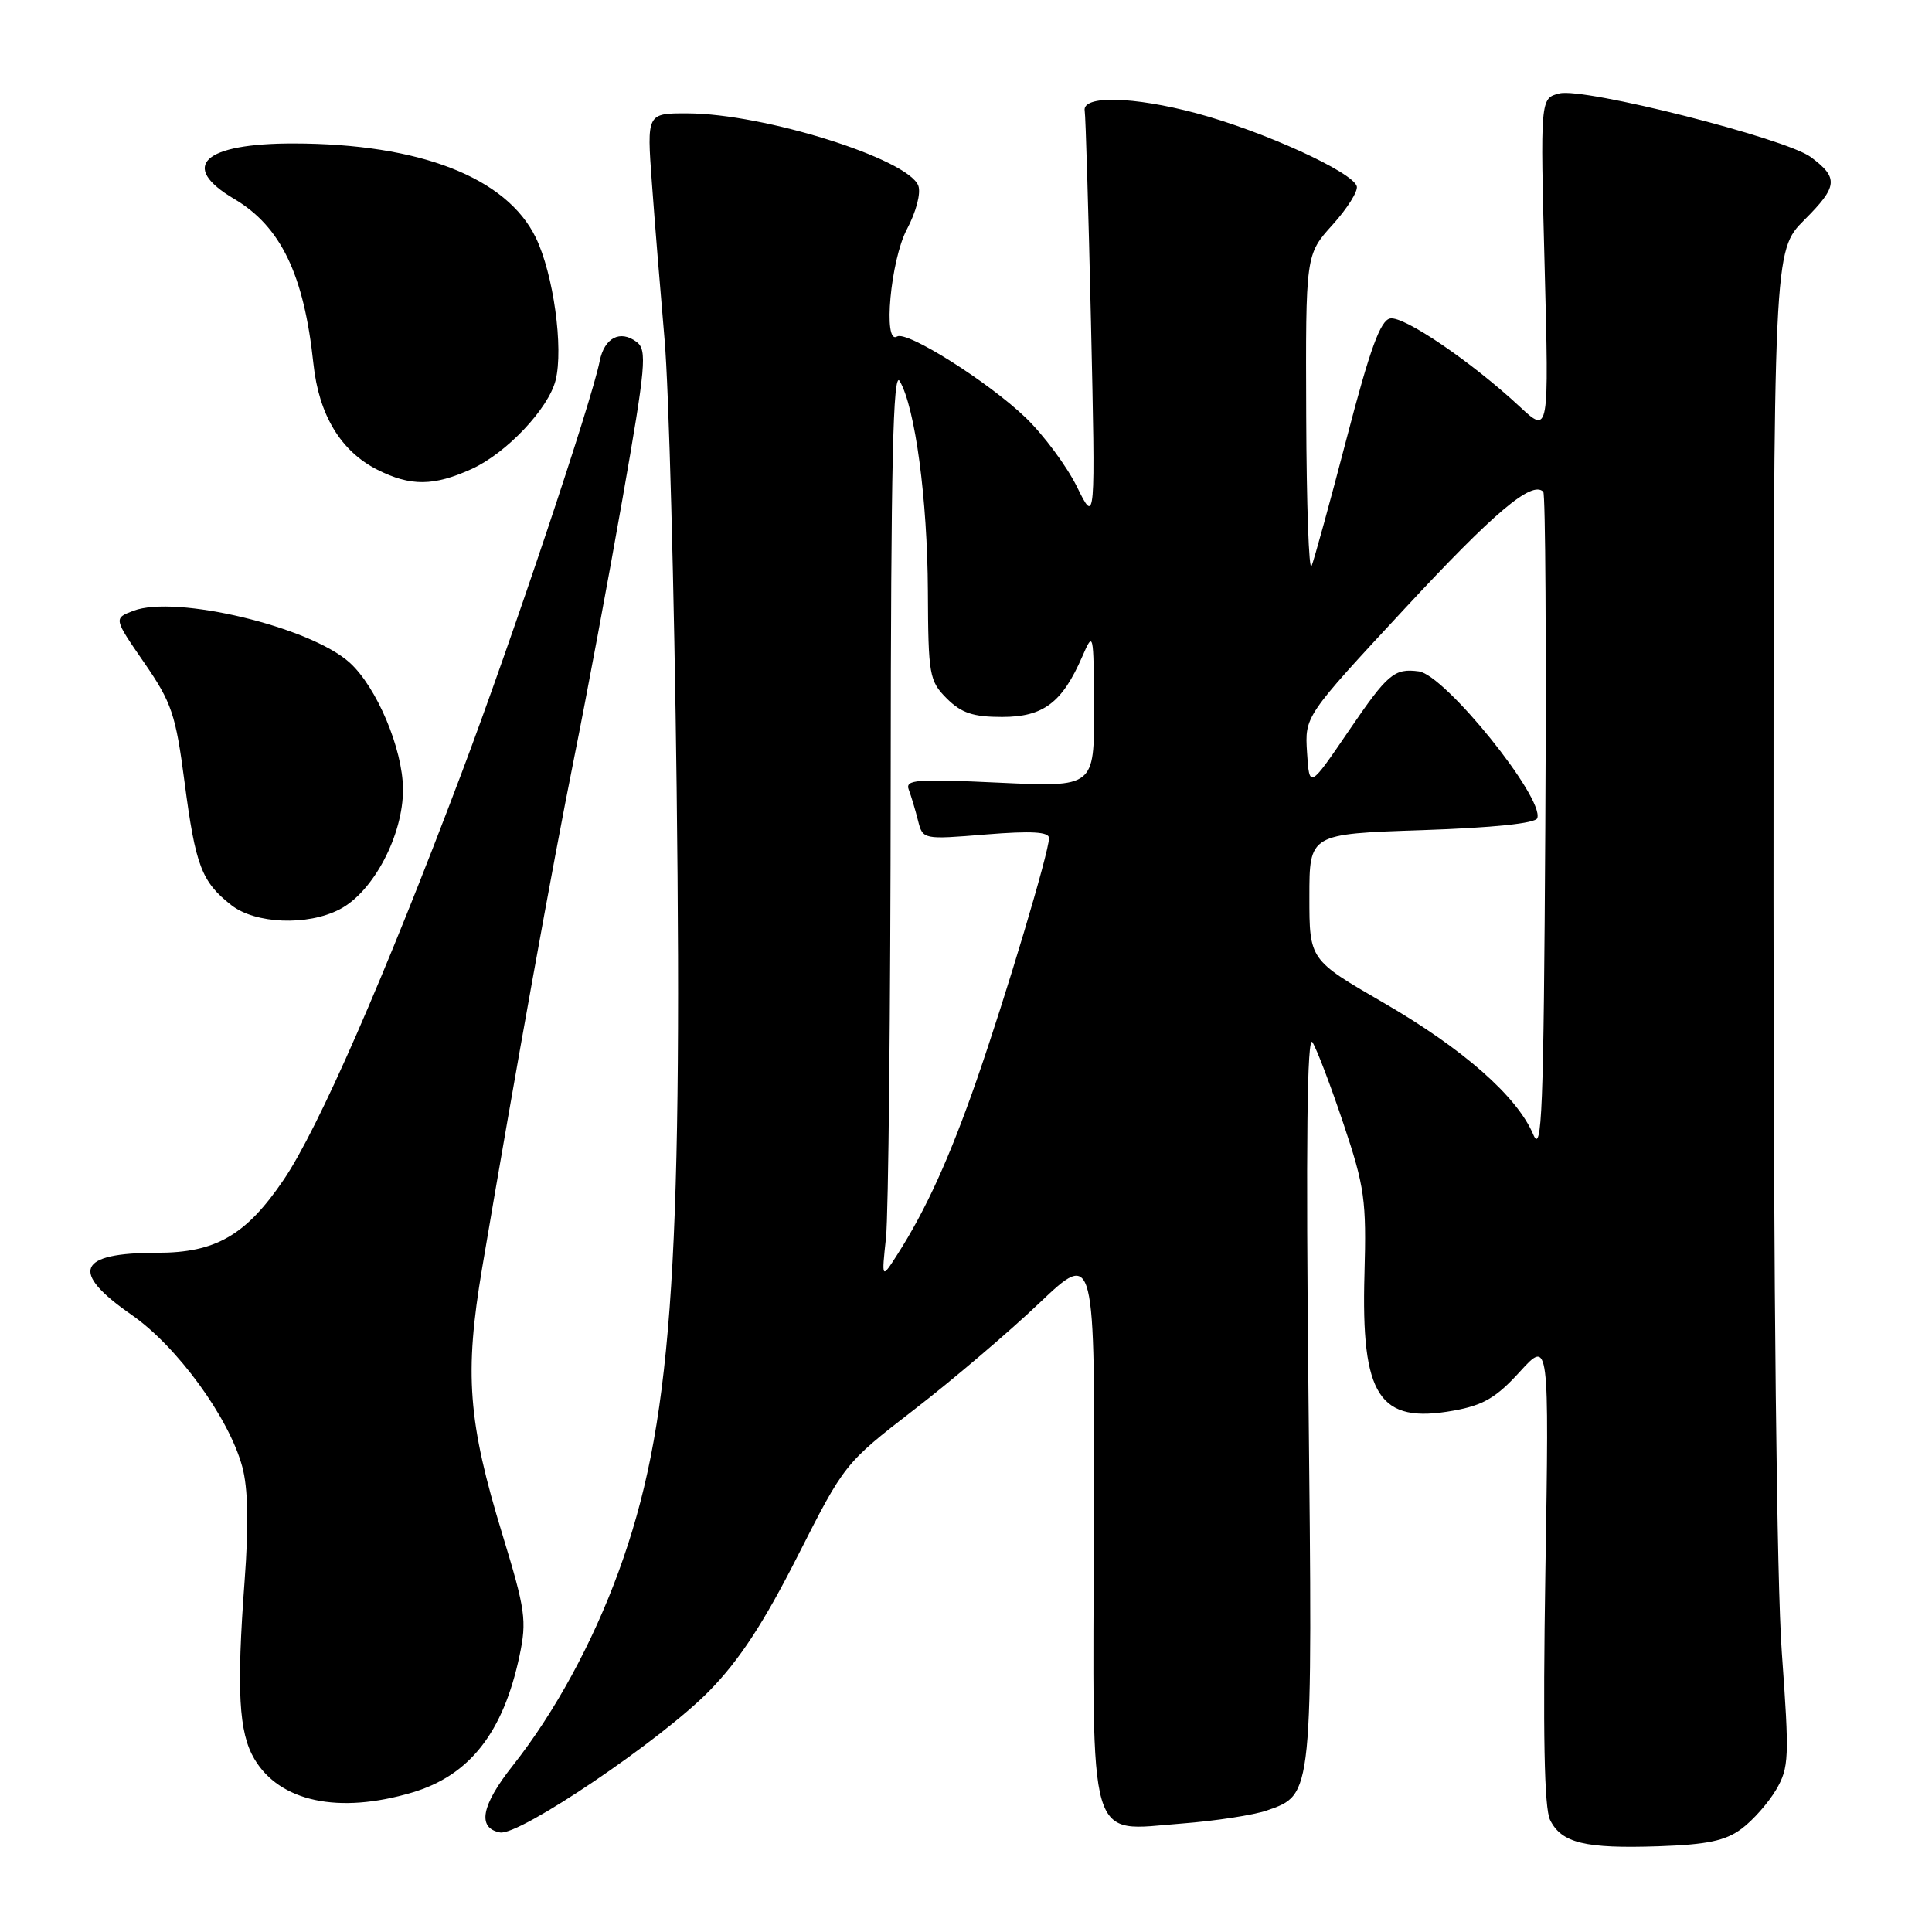 <?xml version="1.0" encoding="UTF-8" standalone="no"?>
<!DOCTYPE svg PUBLIC "-//W3C//DTD SVG 1.1//EN" "http://www.w3.org/Graphics/SVG/1.1/DTD/svg11.dtd" >
<svg xmlns="http://www.w3.org/2000/svg" xmlns:xlink="http://www.w3.org/1999/xlink" version="1.1" viewBox="0 0 256 256">
 <g >
 <path fill="currentColor"
d=" M 230.77 242.32 C 232.27 241.21 234.33 238.87 235.35 237.14 C 237.06 234.21 237.11 232.92 236.10 218.97 C 235.43 209.81 235.00 170.67 235.00 118.60 C 235.00 33.24 235.00 33.24 239.09 29.14 C 243.53 24.70 243.65 23.57 239.94 20.81 C 236.60 18.33 209.87 11.56 206.63 12.38 C 204.09 13.02 204.09 13.02 204.67 35.26 C 205.25 57.50 205.25 57.50 201.38 53.89 C 195.02 47.97 186.03 41.85 184.21 42.20 C 182.91 42.44 181.53 46.23 178.46 58.01 C 176.24 66.53 174.13 74.17 173.79 75.00 C 173.44 75.83 173.12 66.88 173.08 55.12 C 173.00 33.74 173.00 33.74 176.56 29.80 C 178.52 27.63 179.97 25.33 179.78 24.68 C 179.22 22.78 167.39 17.39 158.59 15.02 C 150.16 12.76 143.33 12.60 143.73 14.69 C 143.85 15.34 144.23 27.94 144.56 42.69 C 145.16 69.50 145.16 69.50 142.70 64.50 C 141.34 61.75 138.27 57.61 135.87 55.31 C 130.93 50.58 120.16 43.78 118.86 44.59 C 116.97 45.75 118.01 34.46 120.16 30.40 C 121.40 28.07 122.05 25.57 121.68 24.60 C 120.31 21.04 101.20 15.04 91.10 15.02 C 85.70 15.00 85.70 15.00 86.38 24.25 C 86.75 29.34 87.51 38.67 88.06 45.00 C 88.62 51.33 89.34 78.10 89.66 104.50 C 90.45 168.83 88.94 189.14 81.97 208.24 C 78.51 217.73 73.48 226.95 67.94 233.96 C 63.77 239.23 63.20 242.22 66.25 242.81 C 68.79 243.30 87.64 230.55 94.00 224.04 C 97.99 219.96 101.20 215.04 105.70 206.17 C 111.88 193.98 111.94 193.89 121.11 186.80 C 126.18 182.89 133.65 176.53 137.71 172.67 C 145.09 165.66 145.09 165.66 144.95 201.90 C 144.79 245.37 143.97 242.59 156.58 241.63 C 161.02 241.29 166.10 240.51 167.86 239.90 C 174.00 237.76 173.94 238.29 173.38 184.91 C 173.03 151.34 173.19 136.99 173.91 138.11 C 174.48 139.00 176.33 143.86 178.02 148.91 C 180.83 157.27 181.07 159.06 180.80 168.80 C 180.34 185.03 182.72 188.69 192.58 186.92 C 196.54 186.21 198.26 185.20 201.38 181.77 C 205.27 177.50 205.27 177.50 204.77 208.22 C 204.43 229.76 204.61 239.60 205.40 241.17 C 206.92 244.22 210.03 244.97 219.77 244.64 C 226.23 244.42 228.64 243.91 230.77 242.32 Z  M 54.61 237.52 C 62.23 235.26 66.68 229.58 68.84 219.39 C 69.82 214.73 69.62 213.31 66.59 203.39 C 62.00 188.37 61.52 182.05 63.89 168.00 C 68.28 142.02 73.22 114.62 76.06 100.50 C 77.72 92.25 80.62 76.72 82.50 66.00 C 85.57 48.51 85.76 46.38 84.37 45.32 C 82.18 43.66 80.08 44.75 79.46 47.86 C 78.40 53.21 67.74 85.03 61.14 102.50 C 50.94 129.53 42.17 149.58 37.59 156.32 C 32.60 163.68 28.58 166.00 20.85 166.00 C 10.24 166.00 9.20 168.50 17.43 174.22 C 23.46 178.40 30.33 187.83 32.10 194.34 C 32.87 197.18 32.97 202.00 32.41 209.50 C 31.33 224.00 31.64 229.58 33.70 233.06 C 37.05 238.75 44.87 240.41 54.61 237.52 Z  M 45.01 120.49 C 49.47 118.19 53.44 110.64 53.40 104.55 C 53.36 99.21 49.91 91.03 46.32 87.79 C 41.08 83.06 23.29 78.80 17.68 80.93 C 15.05 81.93 15.05 81.93 19.10 87.80 C 22.75 93.09 23.28 94.64 24.46 103.68 C 25.90 114.70 26.71 116.84 30.63 119.92 C 33.82 122.43 40.74 122.71 45.01 120.49 Z  M 62.51 62.14 C 67.10 60.05 72.67 54.16 73.62 50.39 C 74.69 46.12 73.33 36.31 71.00 31.50 C 67.13 23.52 55.65 19.04 38.94 19.01 C 26.95 18.99 23.68 22.02 31.02 26.35 C 37.22 30.01 40.28 36.39 41.53 48.20 C 42.25 54.99 45.16 59.80 50.02 62.25 C 54.42 64.46 57.46 64.43 62.51 62.14 Z  M 117.40 164.00 C 117.72 160.97 118.00 133.75 118.02 103.50 C 118.05 61.26 118.33 48.96 119.22 50.50 C 121.27 54.02 122.89 66.16 122.95 78.30 C 123.00 89.45 123.13 90.22 125.45 92.55 C 127.39 94.48 128.94 95.00 132.78 95.00 C 138.25 95.00 140.75 93.11 143.41 86.99 C 144.89 83.58 144.92 83.73 144.96 93.90 C 145.00 104.30 145.00 104.30 132.42 103.71 C 121.36 103.19 119.90 103.30 120.42 104.65 C 120.74 105.49 121.29 107.33 121.64 108.72 C 122.28 111.25 122.29 111.25 130.64 110.57 C 136.68 110.08 139.00 110.22 139.00 111.05 C 139.00 112.89 133.31 131.91 129.41 143.12 C 125.81 153.46 122.70 160.30 118.88 166.27 C 116.81 169.50 116.81 169.50 117.40 164.00 Z  M 203.16 150.32 C 201.02 145.26 193.84 138.95 183.28 132.84 C 173.50 127.18 173.50 127.18 173.50 118.84 C 173.50 110.50 173.50 110.50 188.42 110.00 C 197.88 109.68 203.47 109.10 203.70 108.41 C 204.60 105.69 191.47 89.43 188.00 88.96 C 184.75 88.53 183.88 89.27 178.78 96.75 C 173.50 104.50 173.50 104.50 173.19 99.71 C 172.89 94.91 172.89 94.91 186.07 80.71 C 198.00 67.85 202.98 63.65 204.49 65.16 C 204.78 65.45 204.90 85.45 204.76 109.59 C 204.54 147.39 204.31 153.06 203.16 150.32 Z "/>
</g>
</svg>